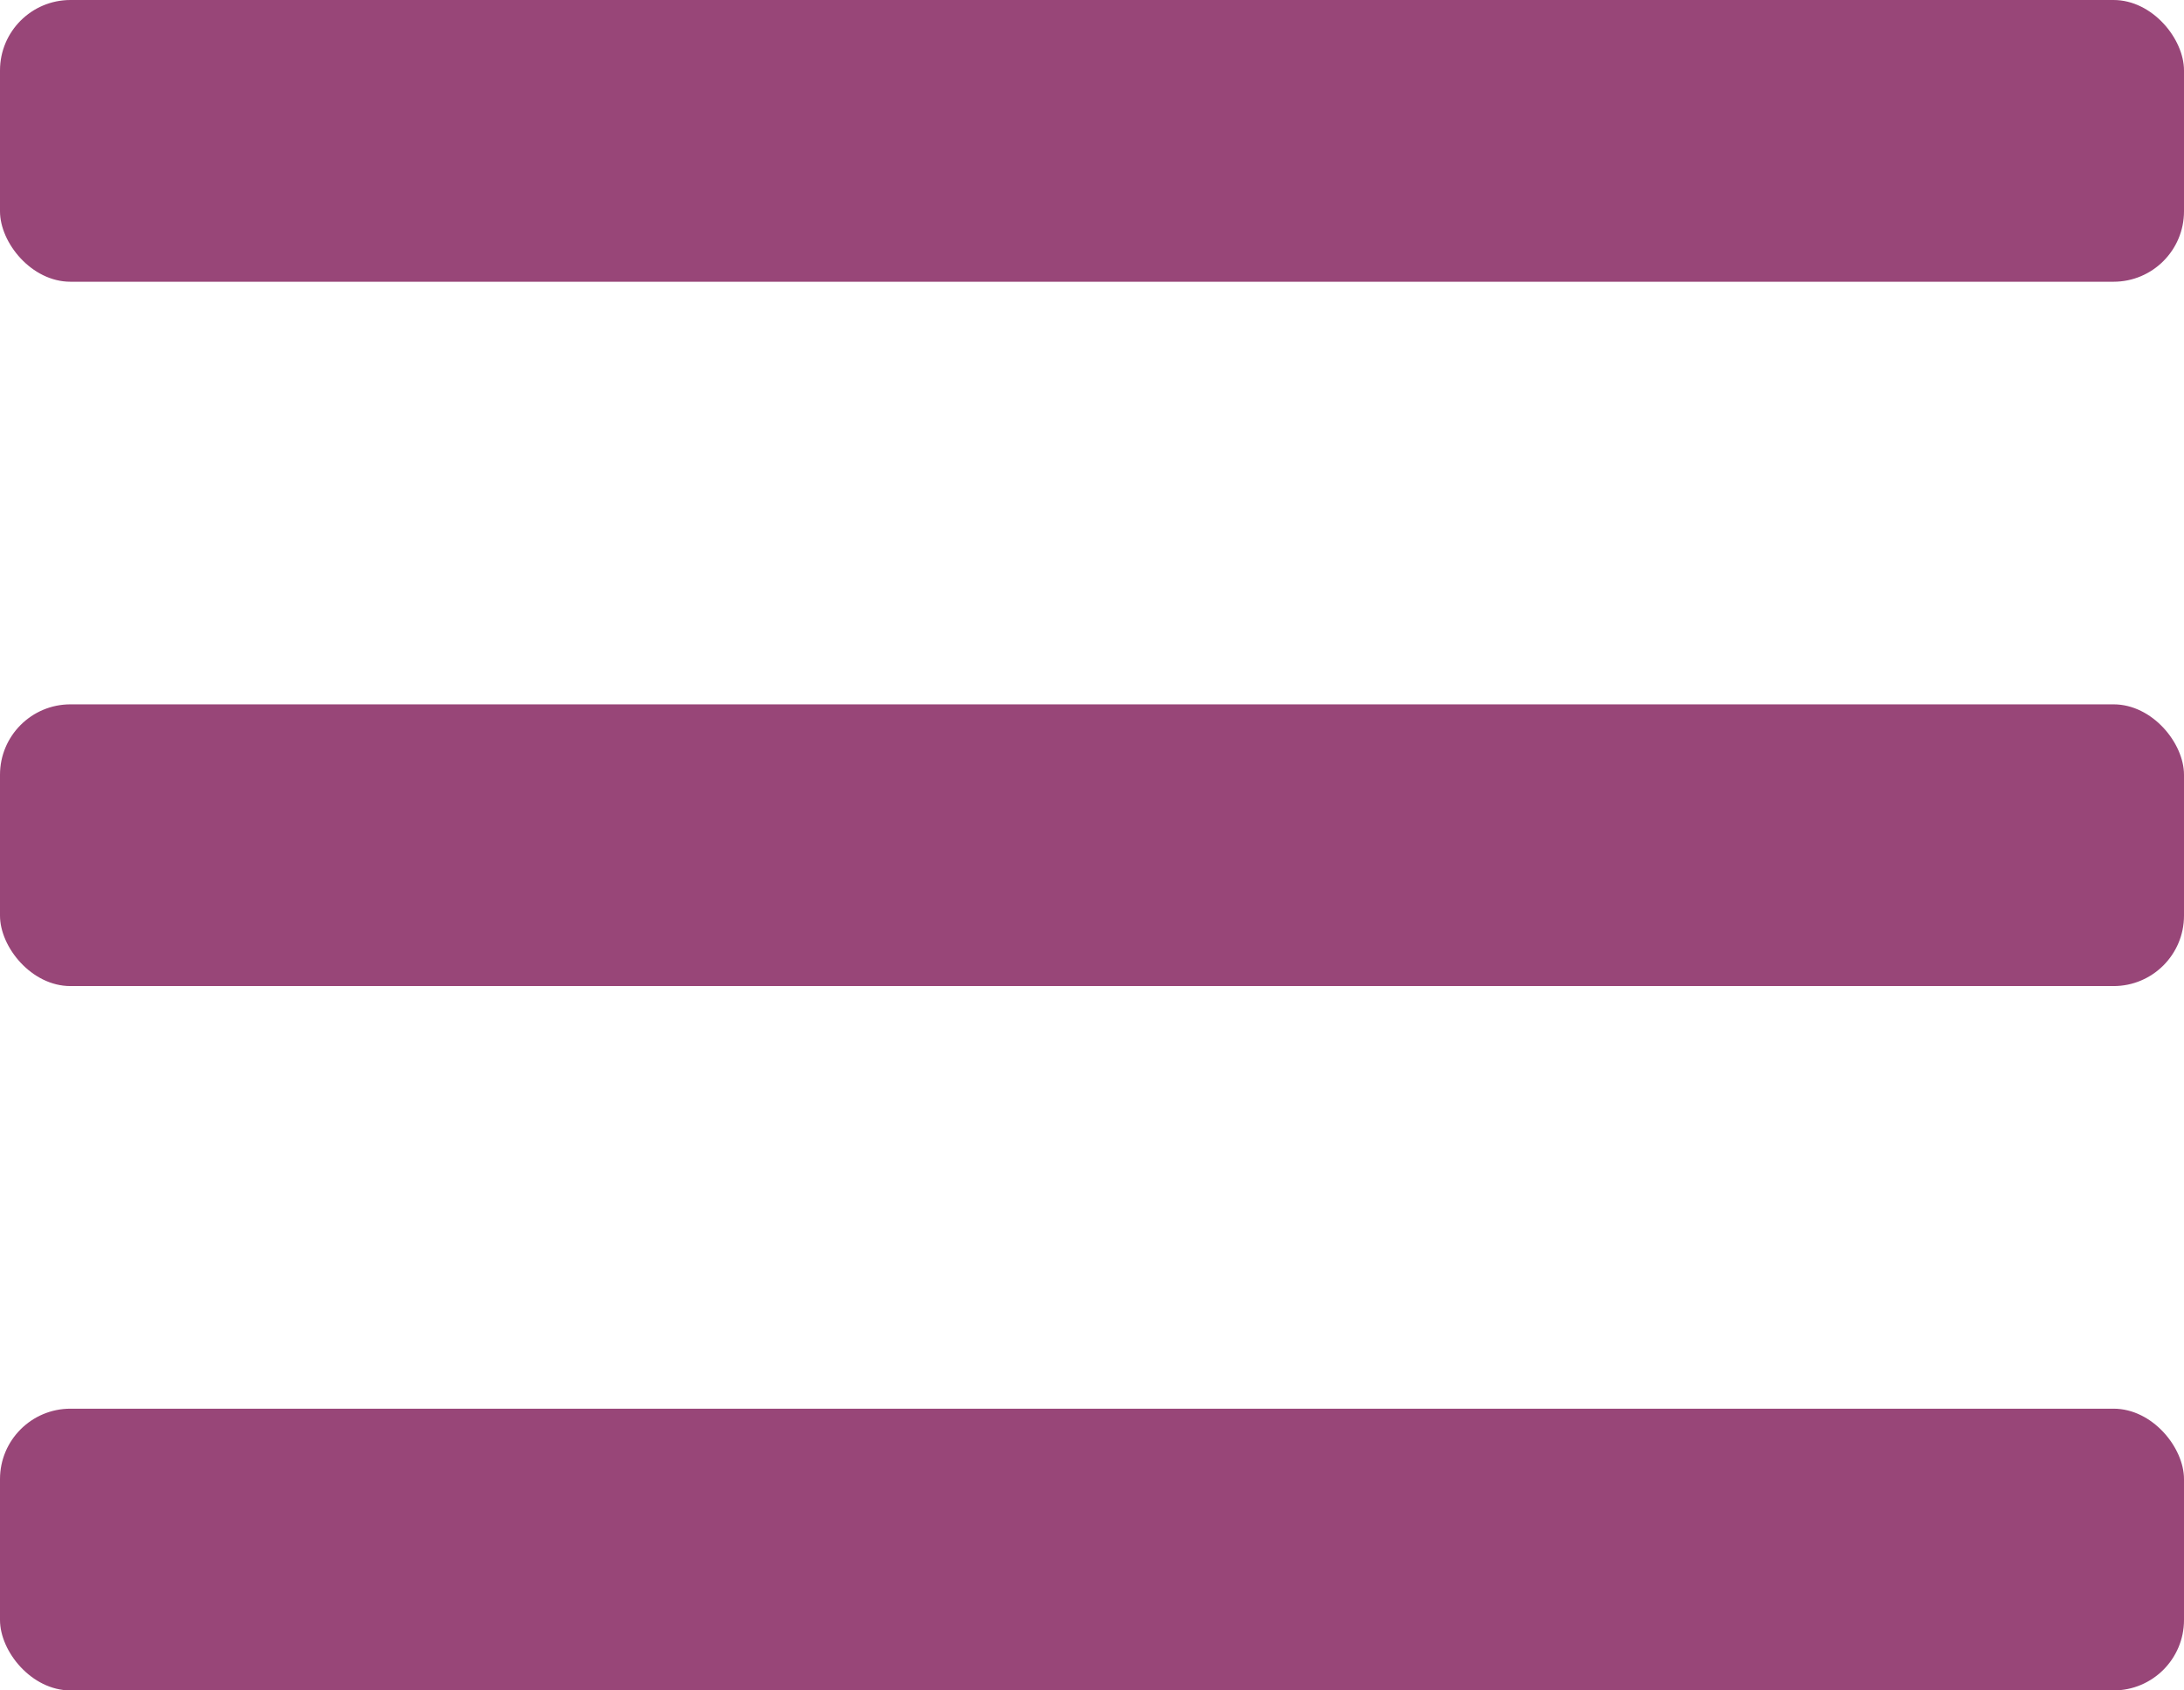<svg width="31" height="24" viewBox="0 0 31 24" fill="none" xmlns="http://www.w3.org/2000/svg">
<rect width="31" height="4" rx="1" fill="#984678"/>
<rect y="10" width="31" height="4" rx="1" fill="#984678"/>
<rect y="20" width="31" height="4" rx="1" fill="#984678"/>
</svg>
